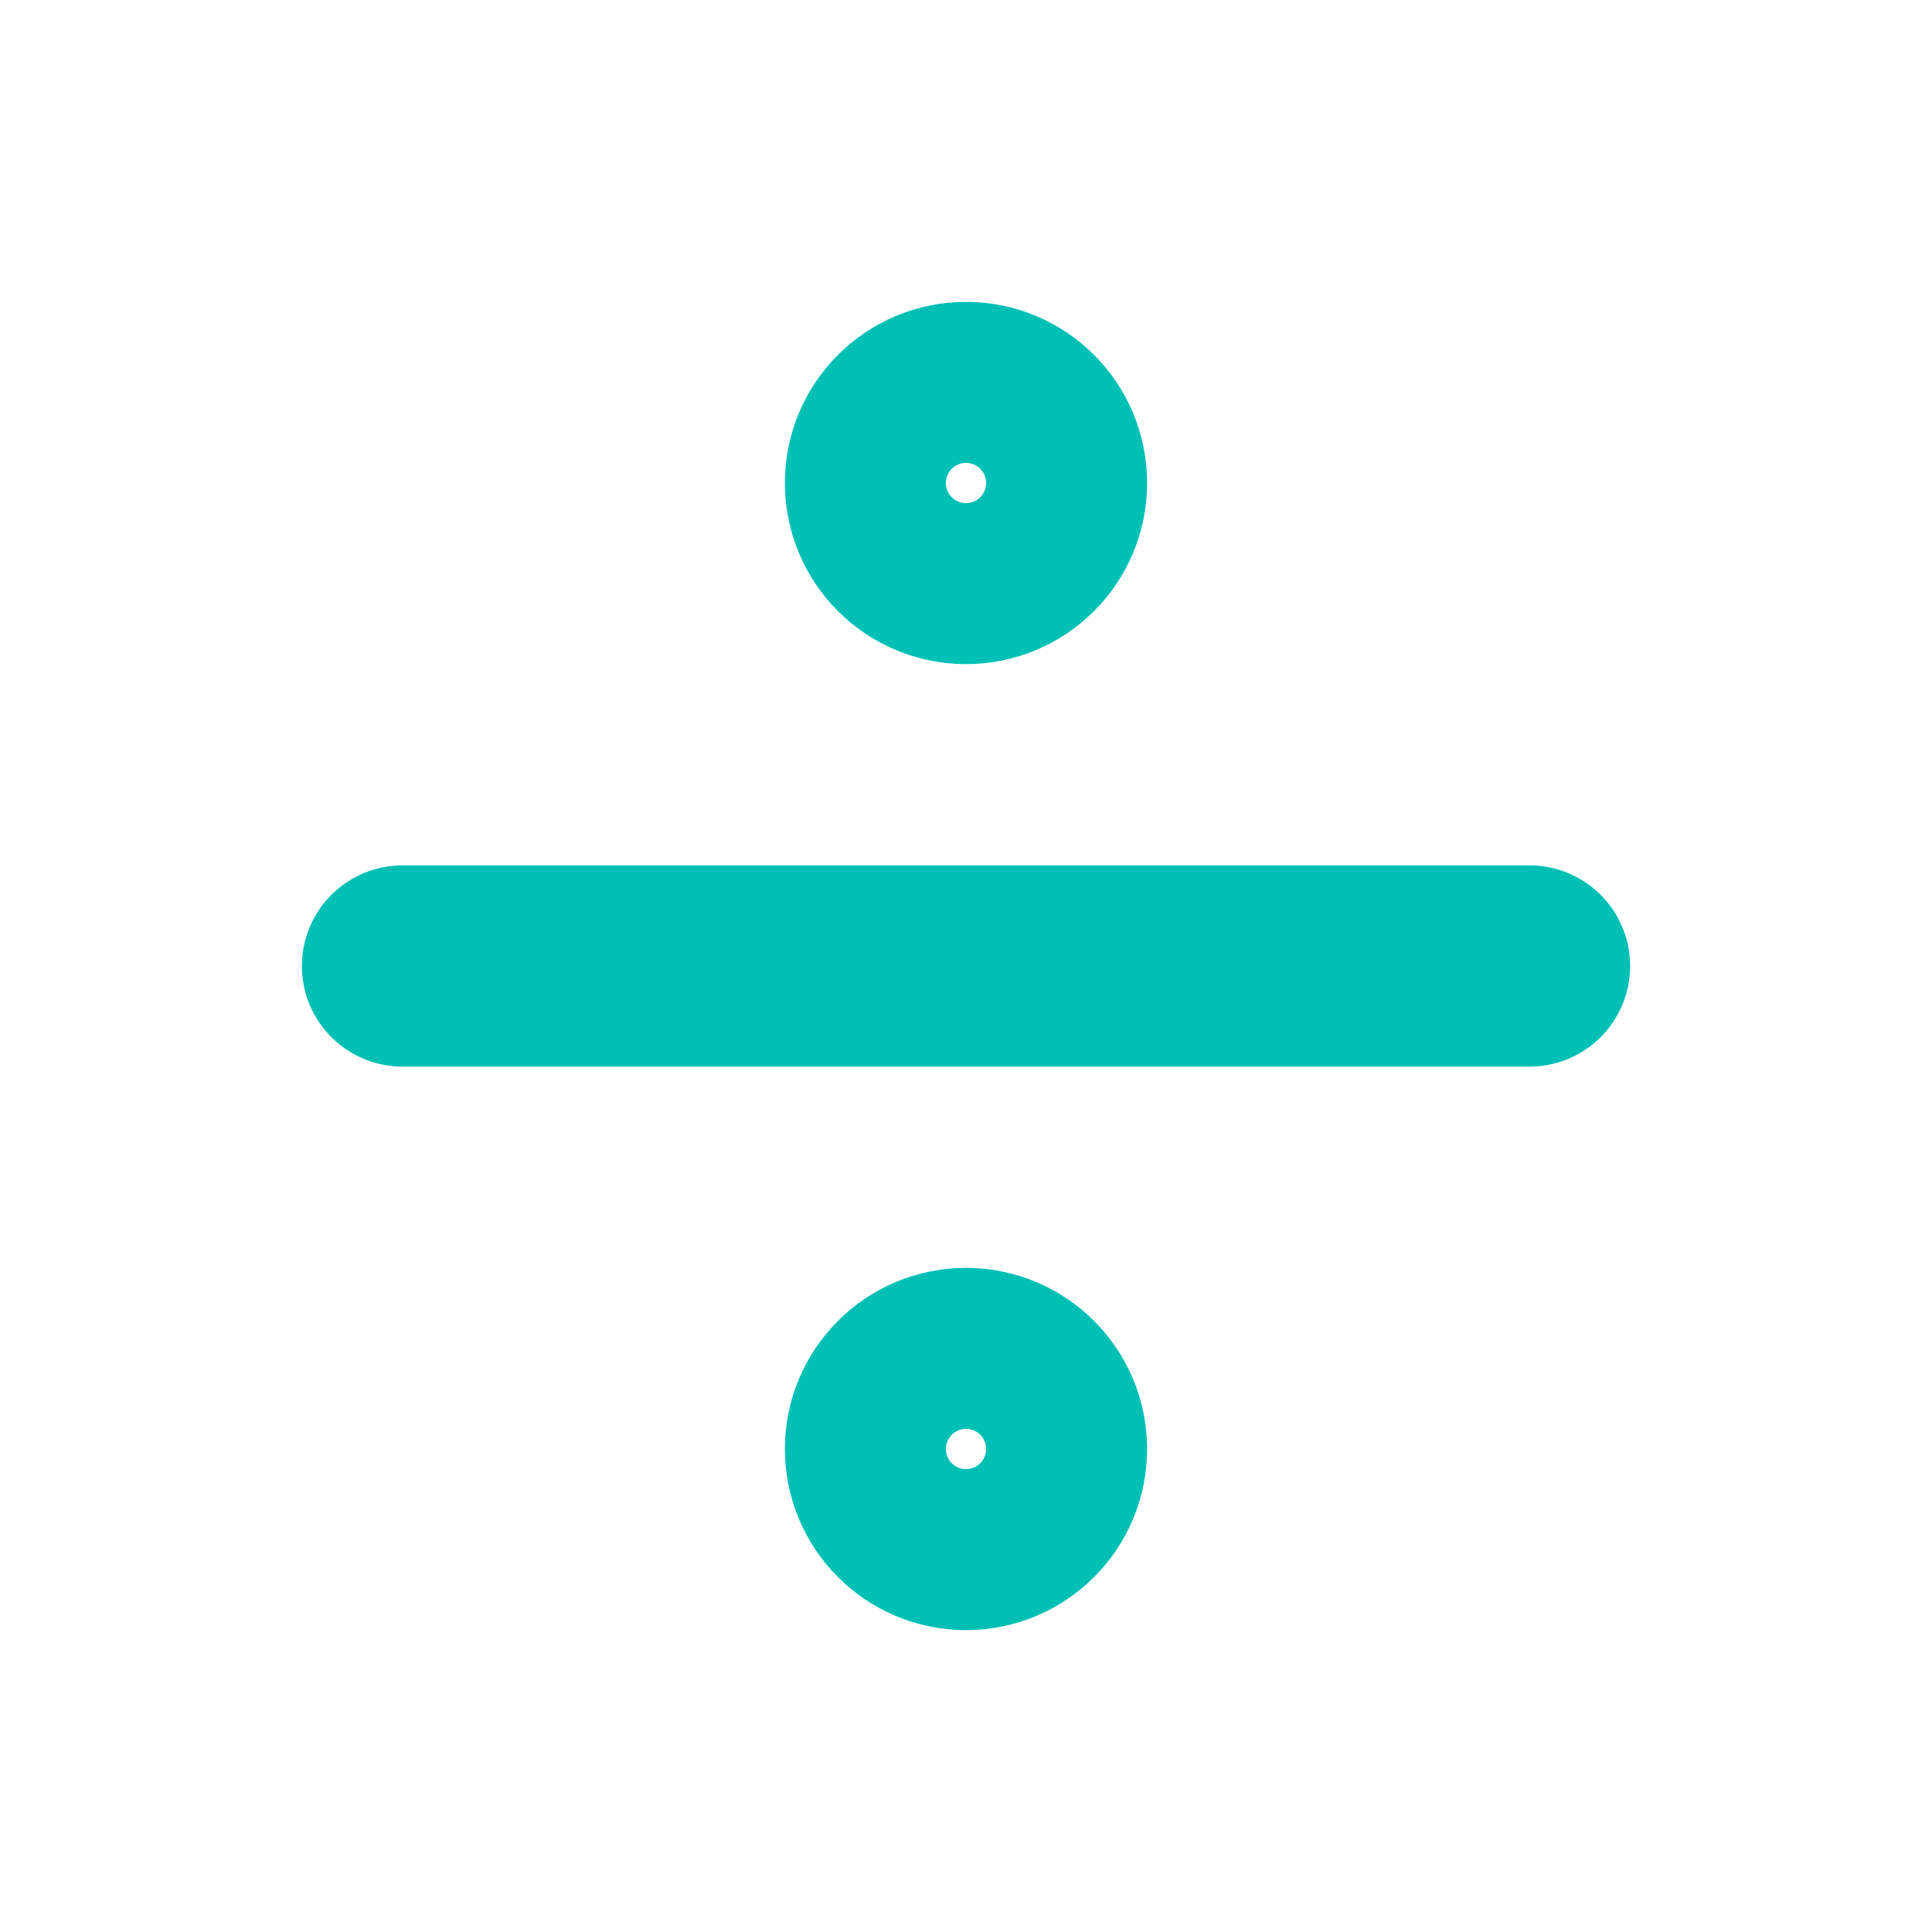 <svg xmlns="http://www.w3.org/2000/svg" width="64" height="64" viewBox="0 0 24 24" fill="none" stroke="#00c0b5" stroke-width="2.5" stroke-linecap="round" stroke-linejoin="round"><circle cx="12" cy="6" r="1"></circle><line x1="5" y1="12" x2="19" y2="12"></line><circle cx="12" cy="18" r="1"></circle></svg>